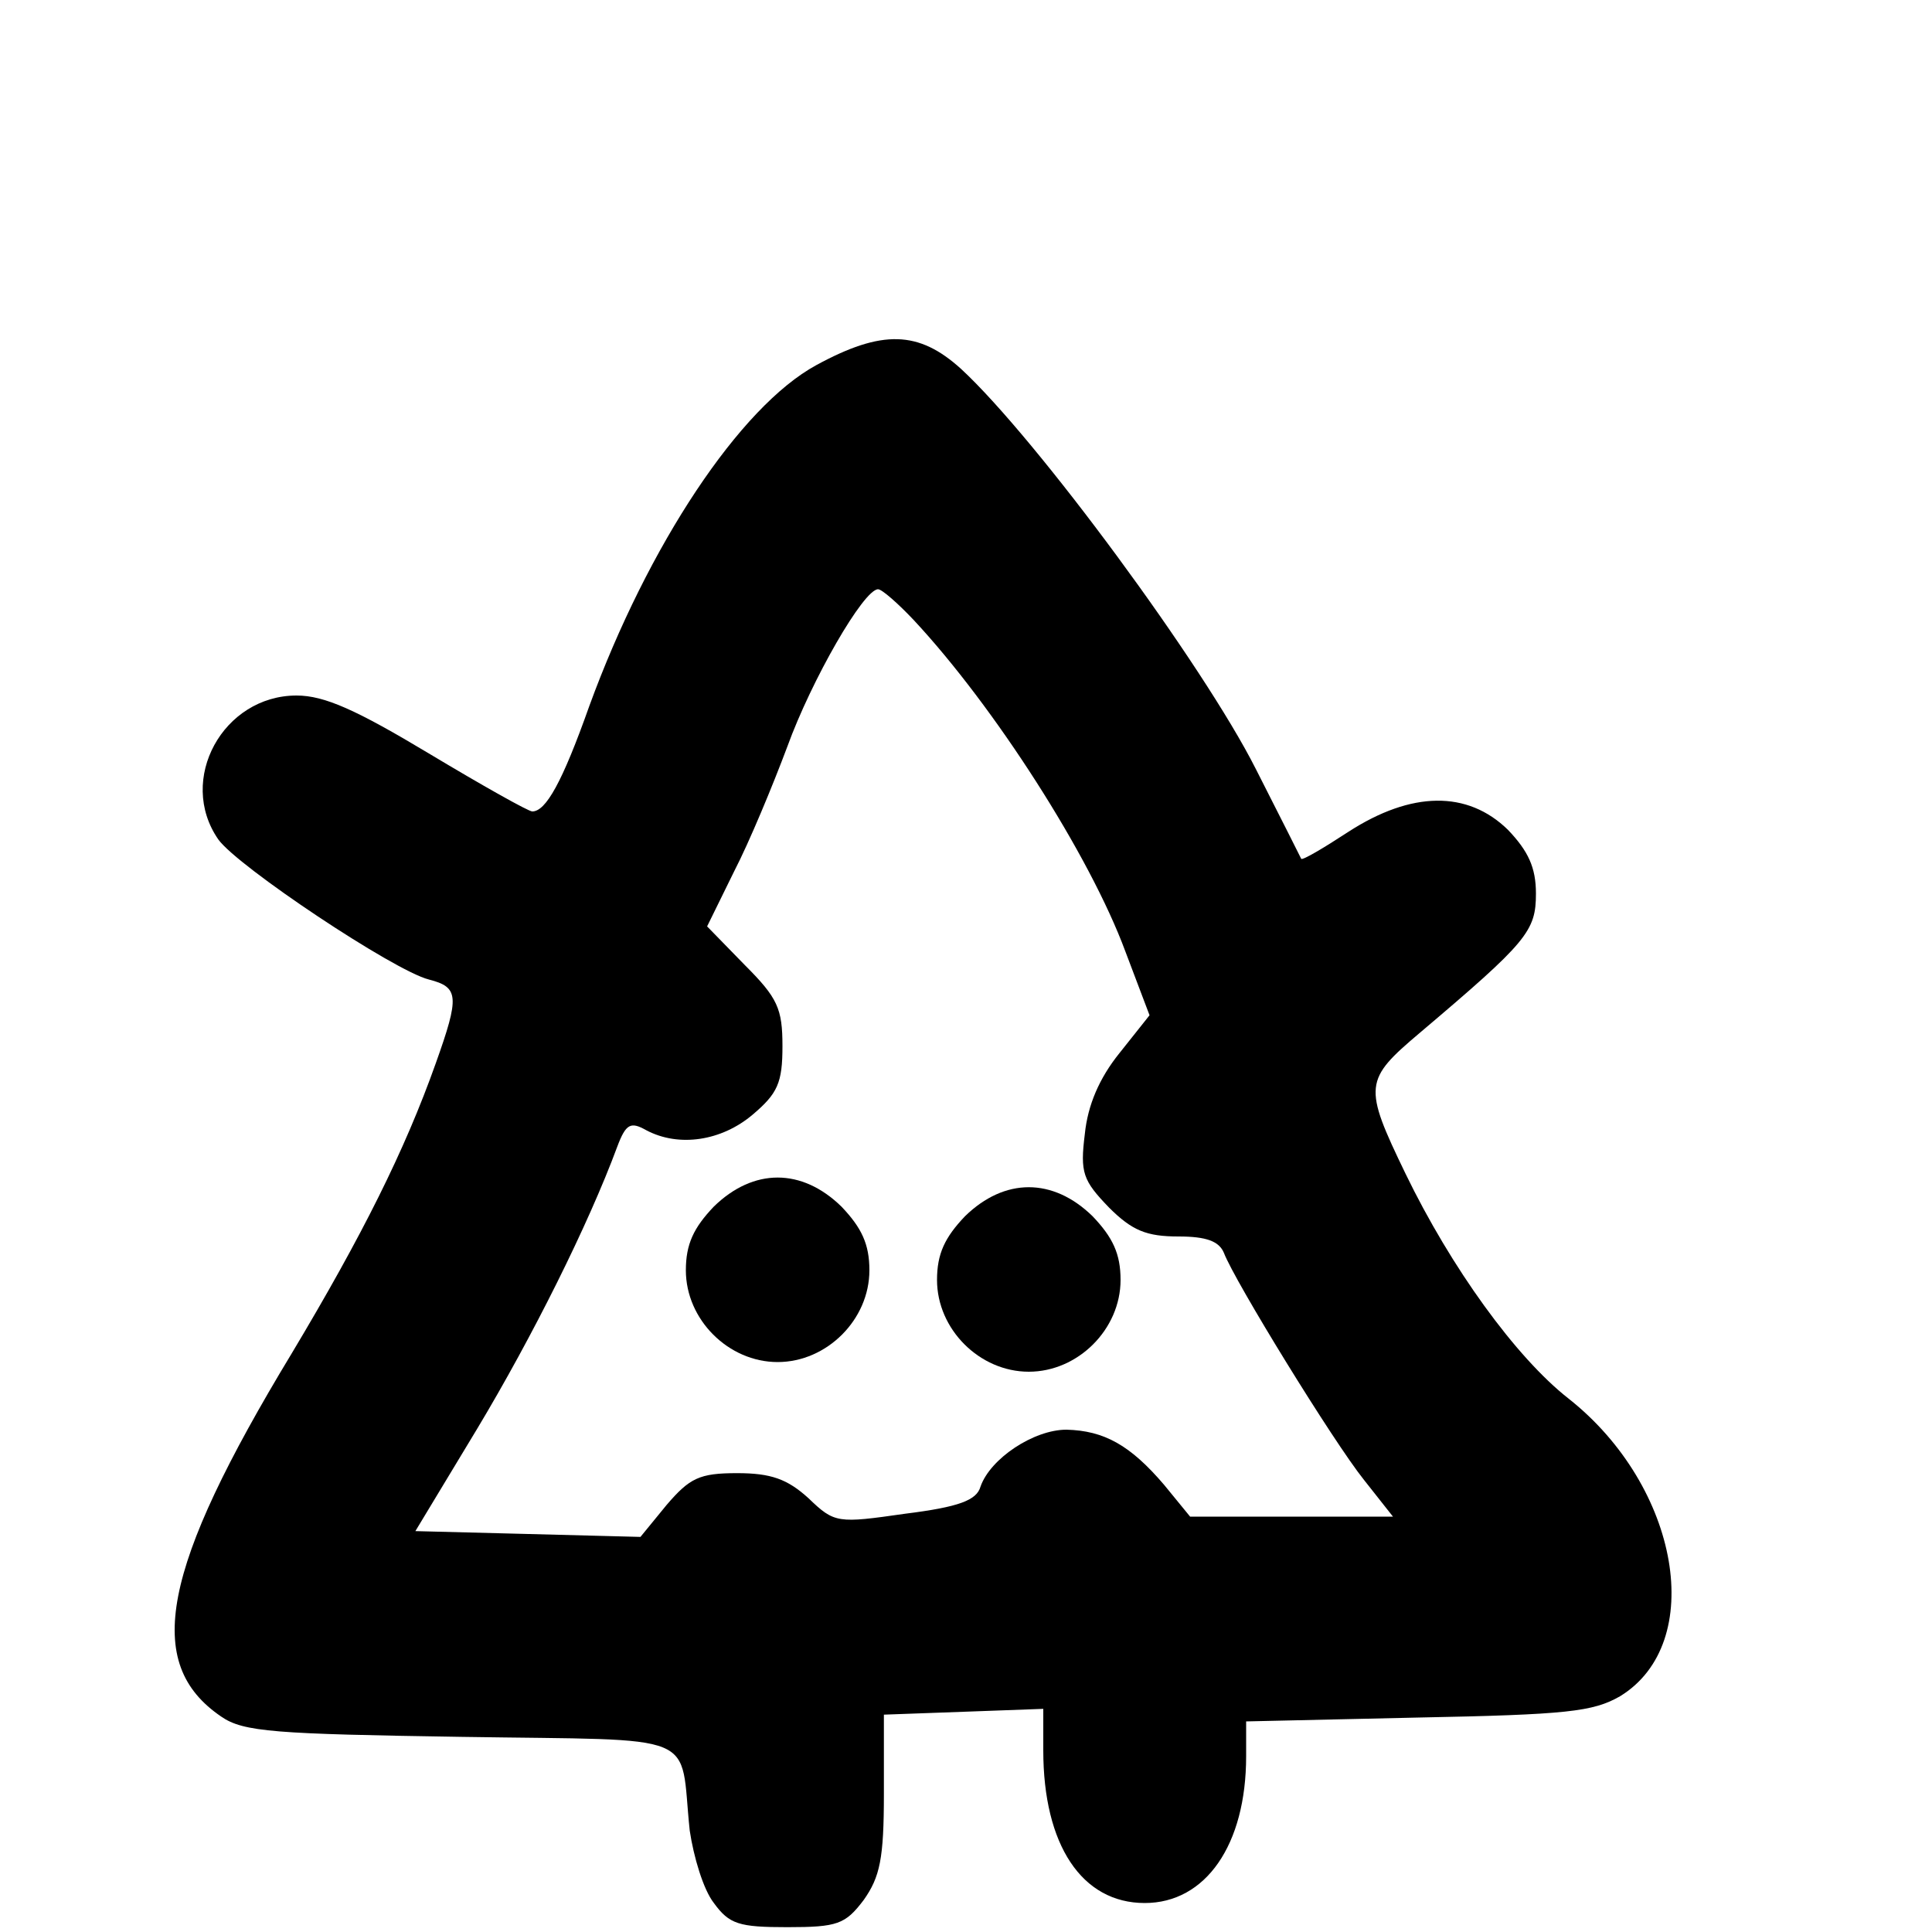 <?xml version="1.0" standalone="no"?>
<!DOCTYPE svg PUBLIC "-//W3C//DTD SVG 20010904//EN"
 "http://www.w3.org/TR/2001/REC-SVG-20010904/DTD/svg10.dtd">
<svg version="1.0" xmlns="http://www.w3.org/2000/svg"
 width="200pt" height="200pt" viewBox="0 0 200 200"
 preserveAspectRatio="xMidYMid meet">

<g transform="translate(0,200) scale(0.1,-0.1)"
fill="#000000" stroke="none">
<path d="M845 1622 c-79 -43 -174 -186 -235 -353 -28 -79 -45 -109 -59 -109
-4 0 -52 27 -107 60 -75 45 -108 60 -137 60 -76 0 -124 -87 -81 -149 20 -28
182 -136 218 -145 31 -8 32 -17 7 -87 -32 -90 -76 -178 -149 -300 -135 -223
-154 -321 -73 -376 23 -16 56 -18 249 -21 252 -4 225 7 236 -97 4 -27 14 -61
25 -75 16 -22 26 -25 76 -25 52 0 60 3 79 28 17 24 21 43 21 110 l0 82 83 3
82 3 0 -43 c0 -98 40 -158 105 -158 63 0 105 60 105 152 l0 36 178 4 c154 3
181 6 209 22 90 55 62 217 -53 308 -55 43 -122 136 -169 233 -44 91 -43 97 15
146 111 94 120 105 120 144 0 27 -8 44 -29 66 -42 41 -100 40 -165 -2 -26 -17
-48 -30 -49 -28 -1 2 -22 44 -47 93 -54 107 -227 342 -305 414 -44 40 -82 41
-150 4z m101 -264 c83 -89 182 -243 219 -343 l25 -66 -31 -39 c-21 -26 -33
-54 -36 -84 -5 -40 -2 -48 25 -76 24 -24 39 -30 72 -30 29 0 42 -5 47 -17 11
-29 113 -195 145 -235 l30 -38 -105 0 -105 0 -27 33 c-35 41 -62 56 -101 57
-34 0 -79 -30 -89 -59 -4 -14 -22 -21 -78 -28 -70 -10 -73 -10 -100 16 -22 20
-39 26 -74 26 -39 0 -49 -5 -73 -33 l-27 -33 -116 3 -117 3 64 106 c57 95 115
211 145 292 9 24 14 26 30 17 34 -18 78 -11 110 16 26 22 31 33 31 71 0 39 -5
50 -39 84 l-39 40 28 57 c16 31 40 89 55 129 25 69 79 163 94 163 4 0 21 -15
37 -32z"/>
<path d="M739 751 c-21 -22 -29 -39 -29 -66 0 -51 44 -95 95 -95 51 0 95 44
95 95 0 27 -8 44 -29 66 -41 40 -91 40 -132 0z"/>
<path d="M999 741 c-21 -22 -29 -39 -29 -66 0 -51 44 -95 95 -95 51 0 95 44
95 95 0 27 -8 44 -29 66 -41 40 -91 40 -132 0z"/>
</g>
</svg>

